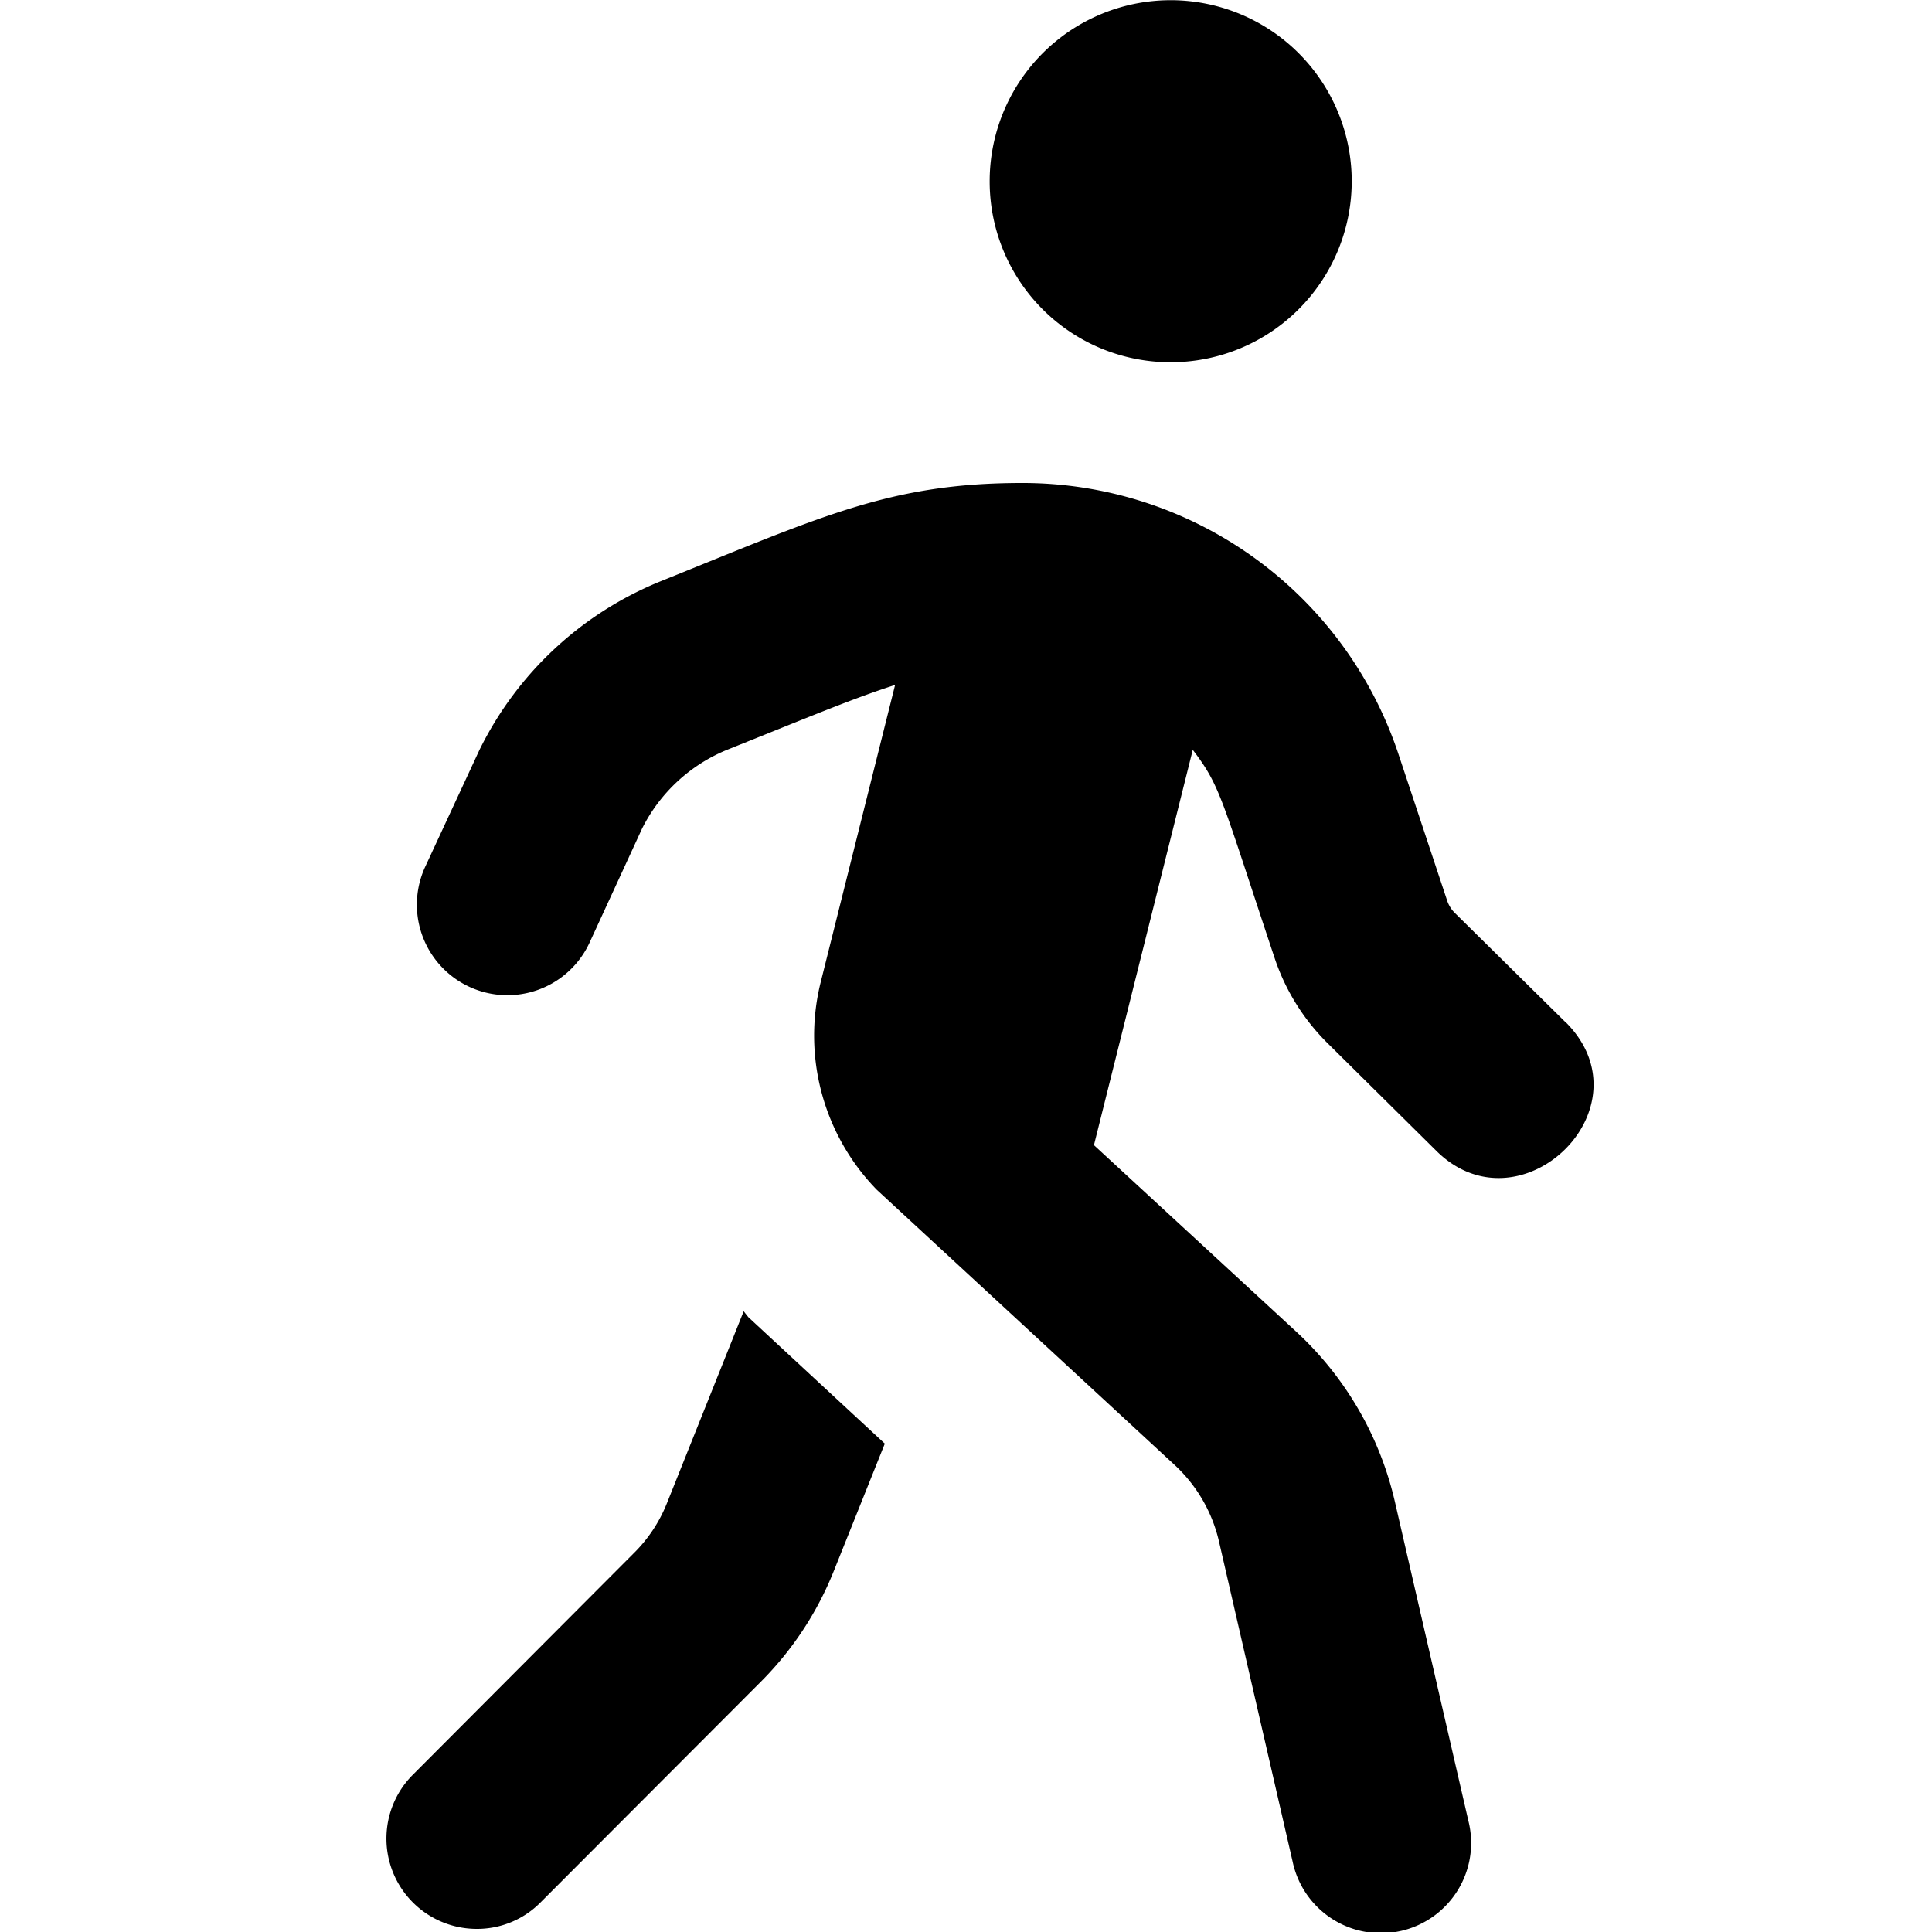 <svg width="40" height="40" xmlns="http://www.w3.org/2000/svg">
  <path style="fill:#000000" d="M15.407 27.16a.027.027 0 0 1-.008-.016l-1.593 3.983a3.031 3.031 0 0 1-.7 1.046L8.55 36.742a1.87 1.87 0 0 0 1.32 3.194 1.843 1.843 0 0 0 1.32-.547l4.56-4.568a6.832 6.832 0 0 0 1.515-2.3l1.054-2.632-2.826-2.619-.086-.109ZM24.231 7.5a3.748 3.748 0 1 0-3.741-3.748A3.743 3.743 0 0 0 24.231 7.5Zm8.176 13.658L30.119 18.9a.644.644 0 0 1-.156-.25l-1.007-3.03A8.2 8.2 0 0 0 21.162 10c-2.718 0-4.139.687-7.473 2.03a7.184 7.184 0 0 0-3.764 3.5L8.8 17.953a1.874 1.874 0 0 0 3.4 1.577l1.093-2.374a3.413 3.413 0 0 1 1.78-1.64c1.695-.679 2.585-1.054 3.459-1.335l-1.548 6.185a4.572 4.572 0 0 0 1.166 4.264l6.169 5.7a3.113 3.113 0 0 1 .921 1.593l1.523 6.622a1.868 1.868 0 1 0 3.639-.843l-1.523-6.614a6.894 6.894 0 0 0-2.03-3.506l-4.2-3.873 2.046-8.184c.578.757.586.984 1.7 4.326a4.474 4.474 0 0 0 1.078 1.734l2.288 2.265c1.741 1.678 4.427-.93 2.647-2.695Z"/>
</svg>
